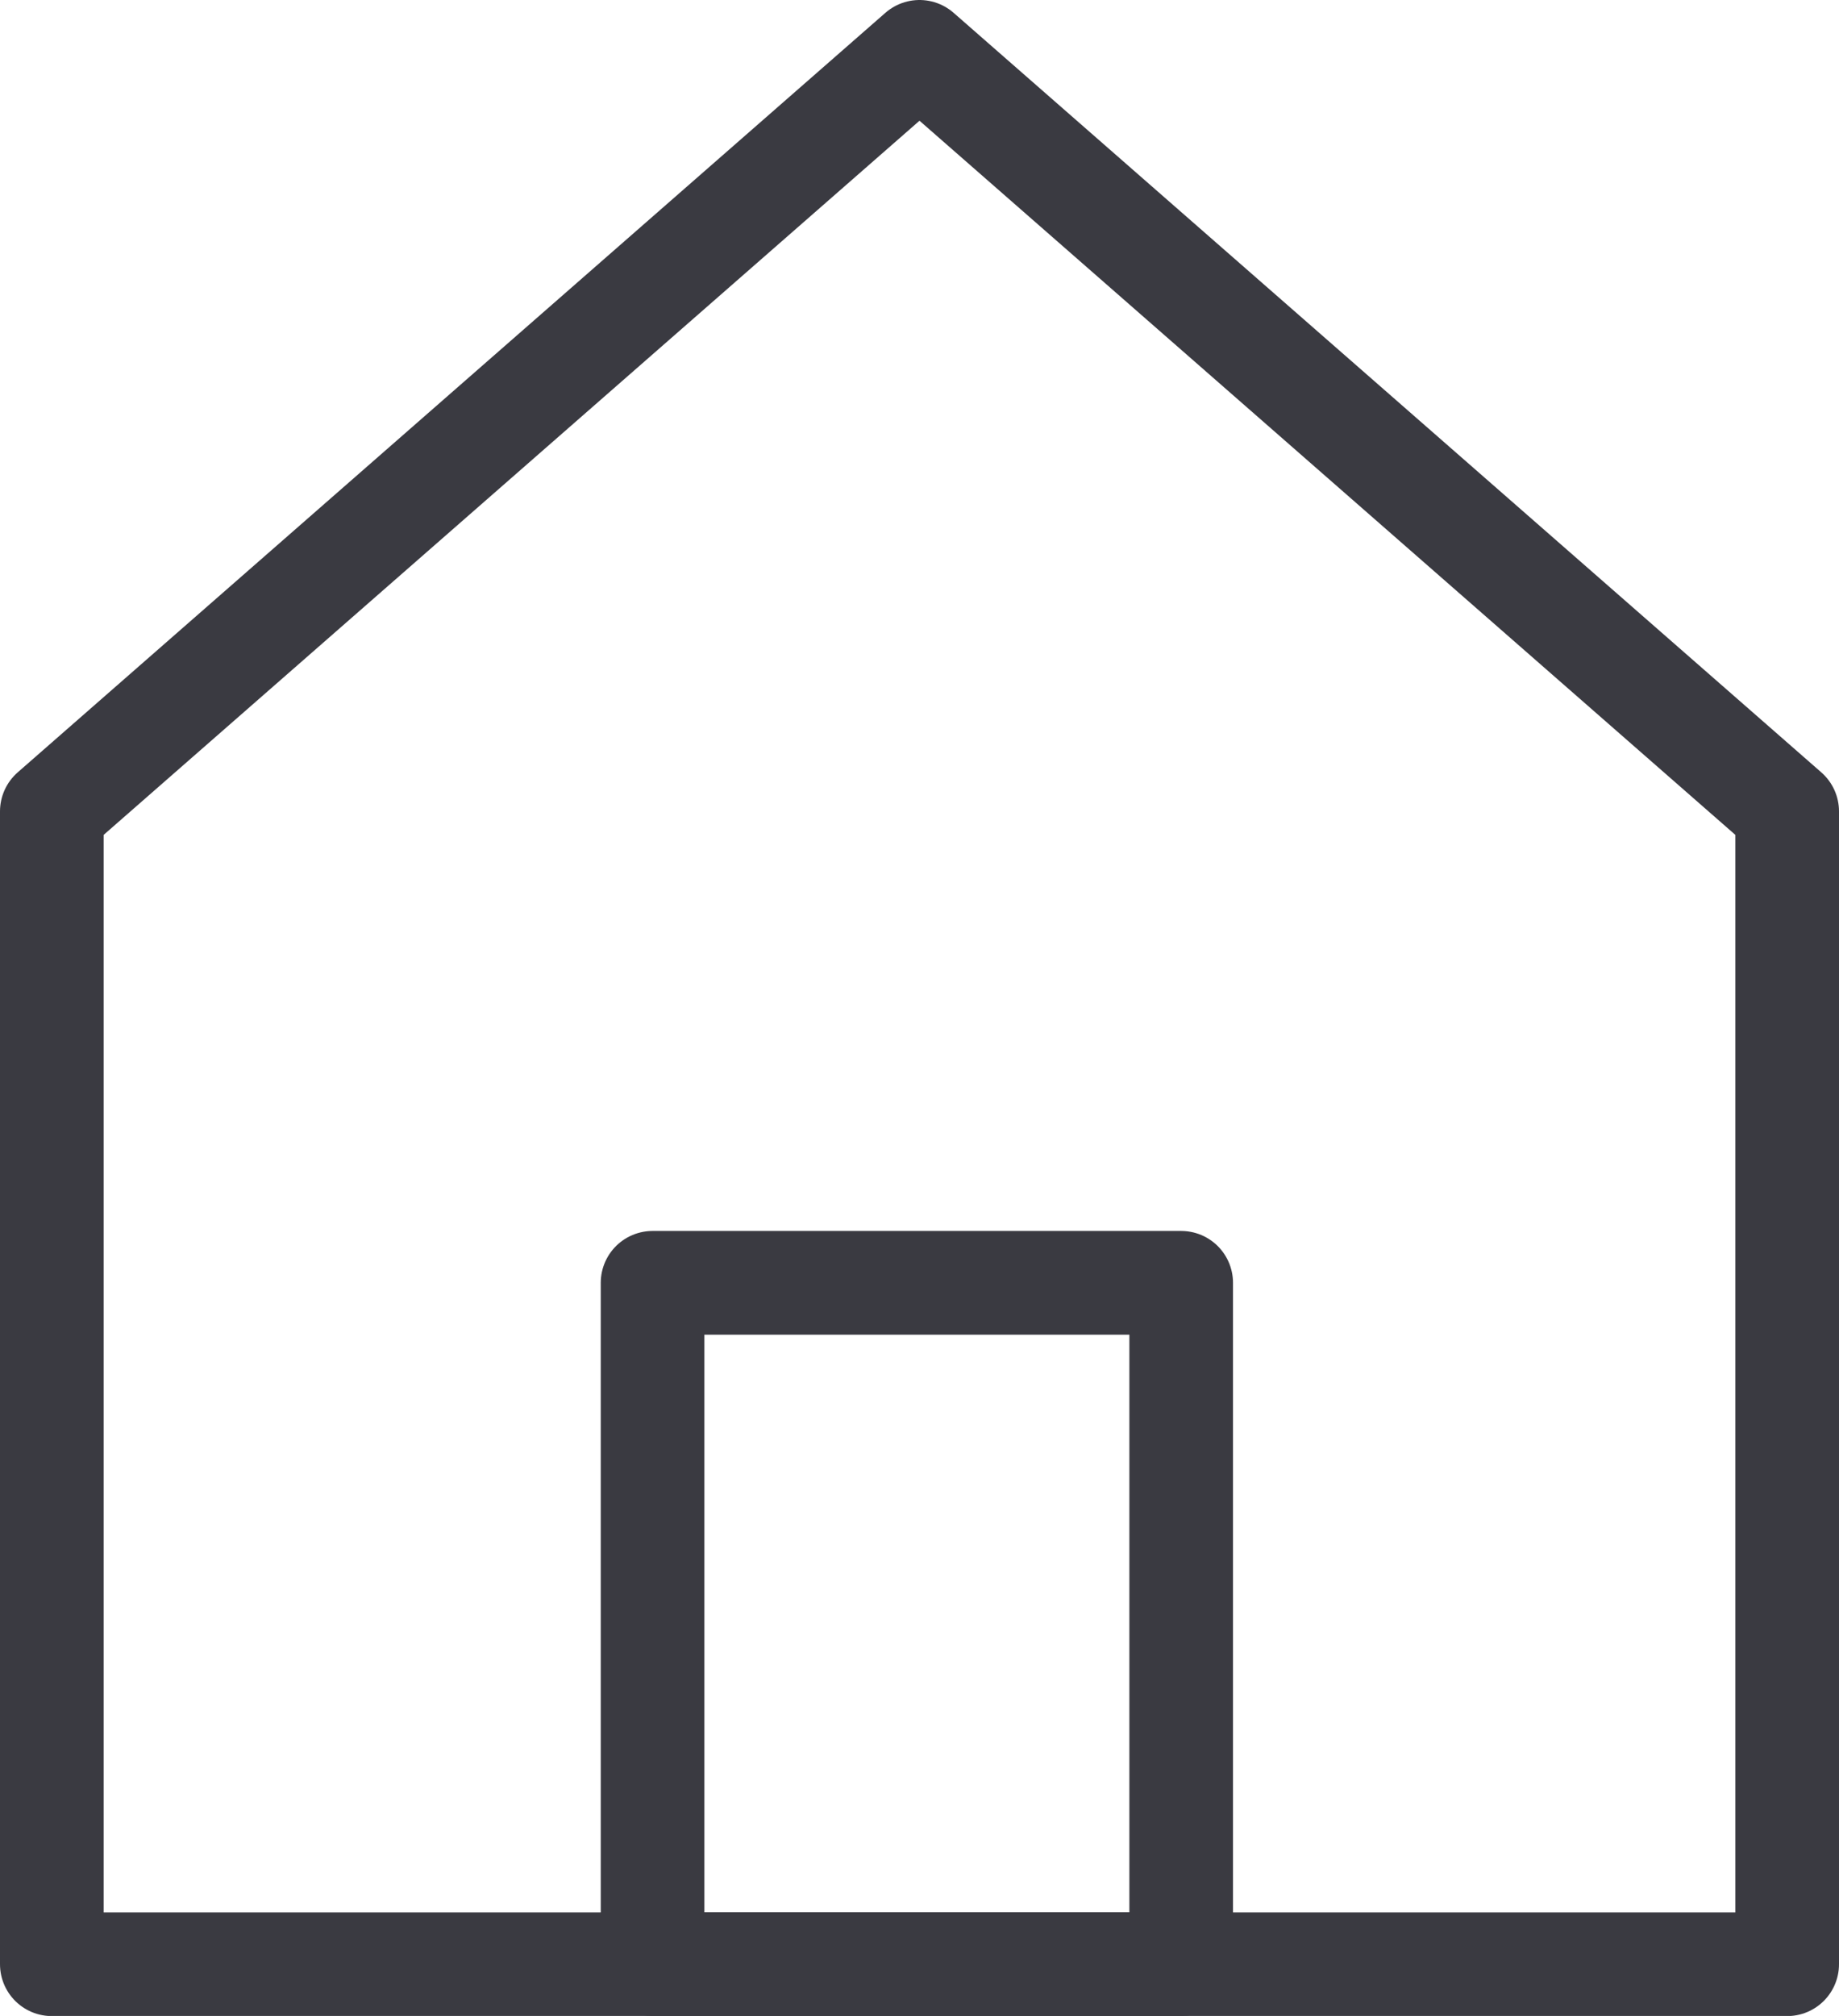 <svg version="1.1" id="Capa_1" xmlns="http://www.w3.org/2000/svg" xmlns:xlink="http://www.w3.org/1999/xlink" x="0px" y="0px" width="26.62px" height="29.166px" viewBox="0 0 26.62 29.166" enable-background="new 0 0 26.62 29.166" xml:space="preserve"> <g> <defs> <rect id="SVGID_1_" y="0" width="26.62" height="29.164"/> </defs> <clipPath id="SVGID_2_"> <use xlink:href="#SVGID_1_"  overflow="visible"/> </clipPath><polygon clip-path="url(#SVGID_2_)" fill="none" stroke="#3A3A41" stroke-width="1.5" stroke-linecap="round" stroke-linejoin="round" stroke-miterlimit="10" points=" 0.75,11.738 13.31,0.75 25.87,11.738 25.87,28.416 0.75,28.416"/><rect x="9.446" y="18.558" clip-path="url(#SVGID_2_)" fill="none" stroke="#3A3A41" stroke-width="1.5" stroke-linecap="round" stroke-linejoin="round" stroke-miterlimit="10" width="7.652" height="9.856"/></g></svg>